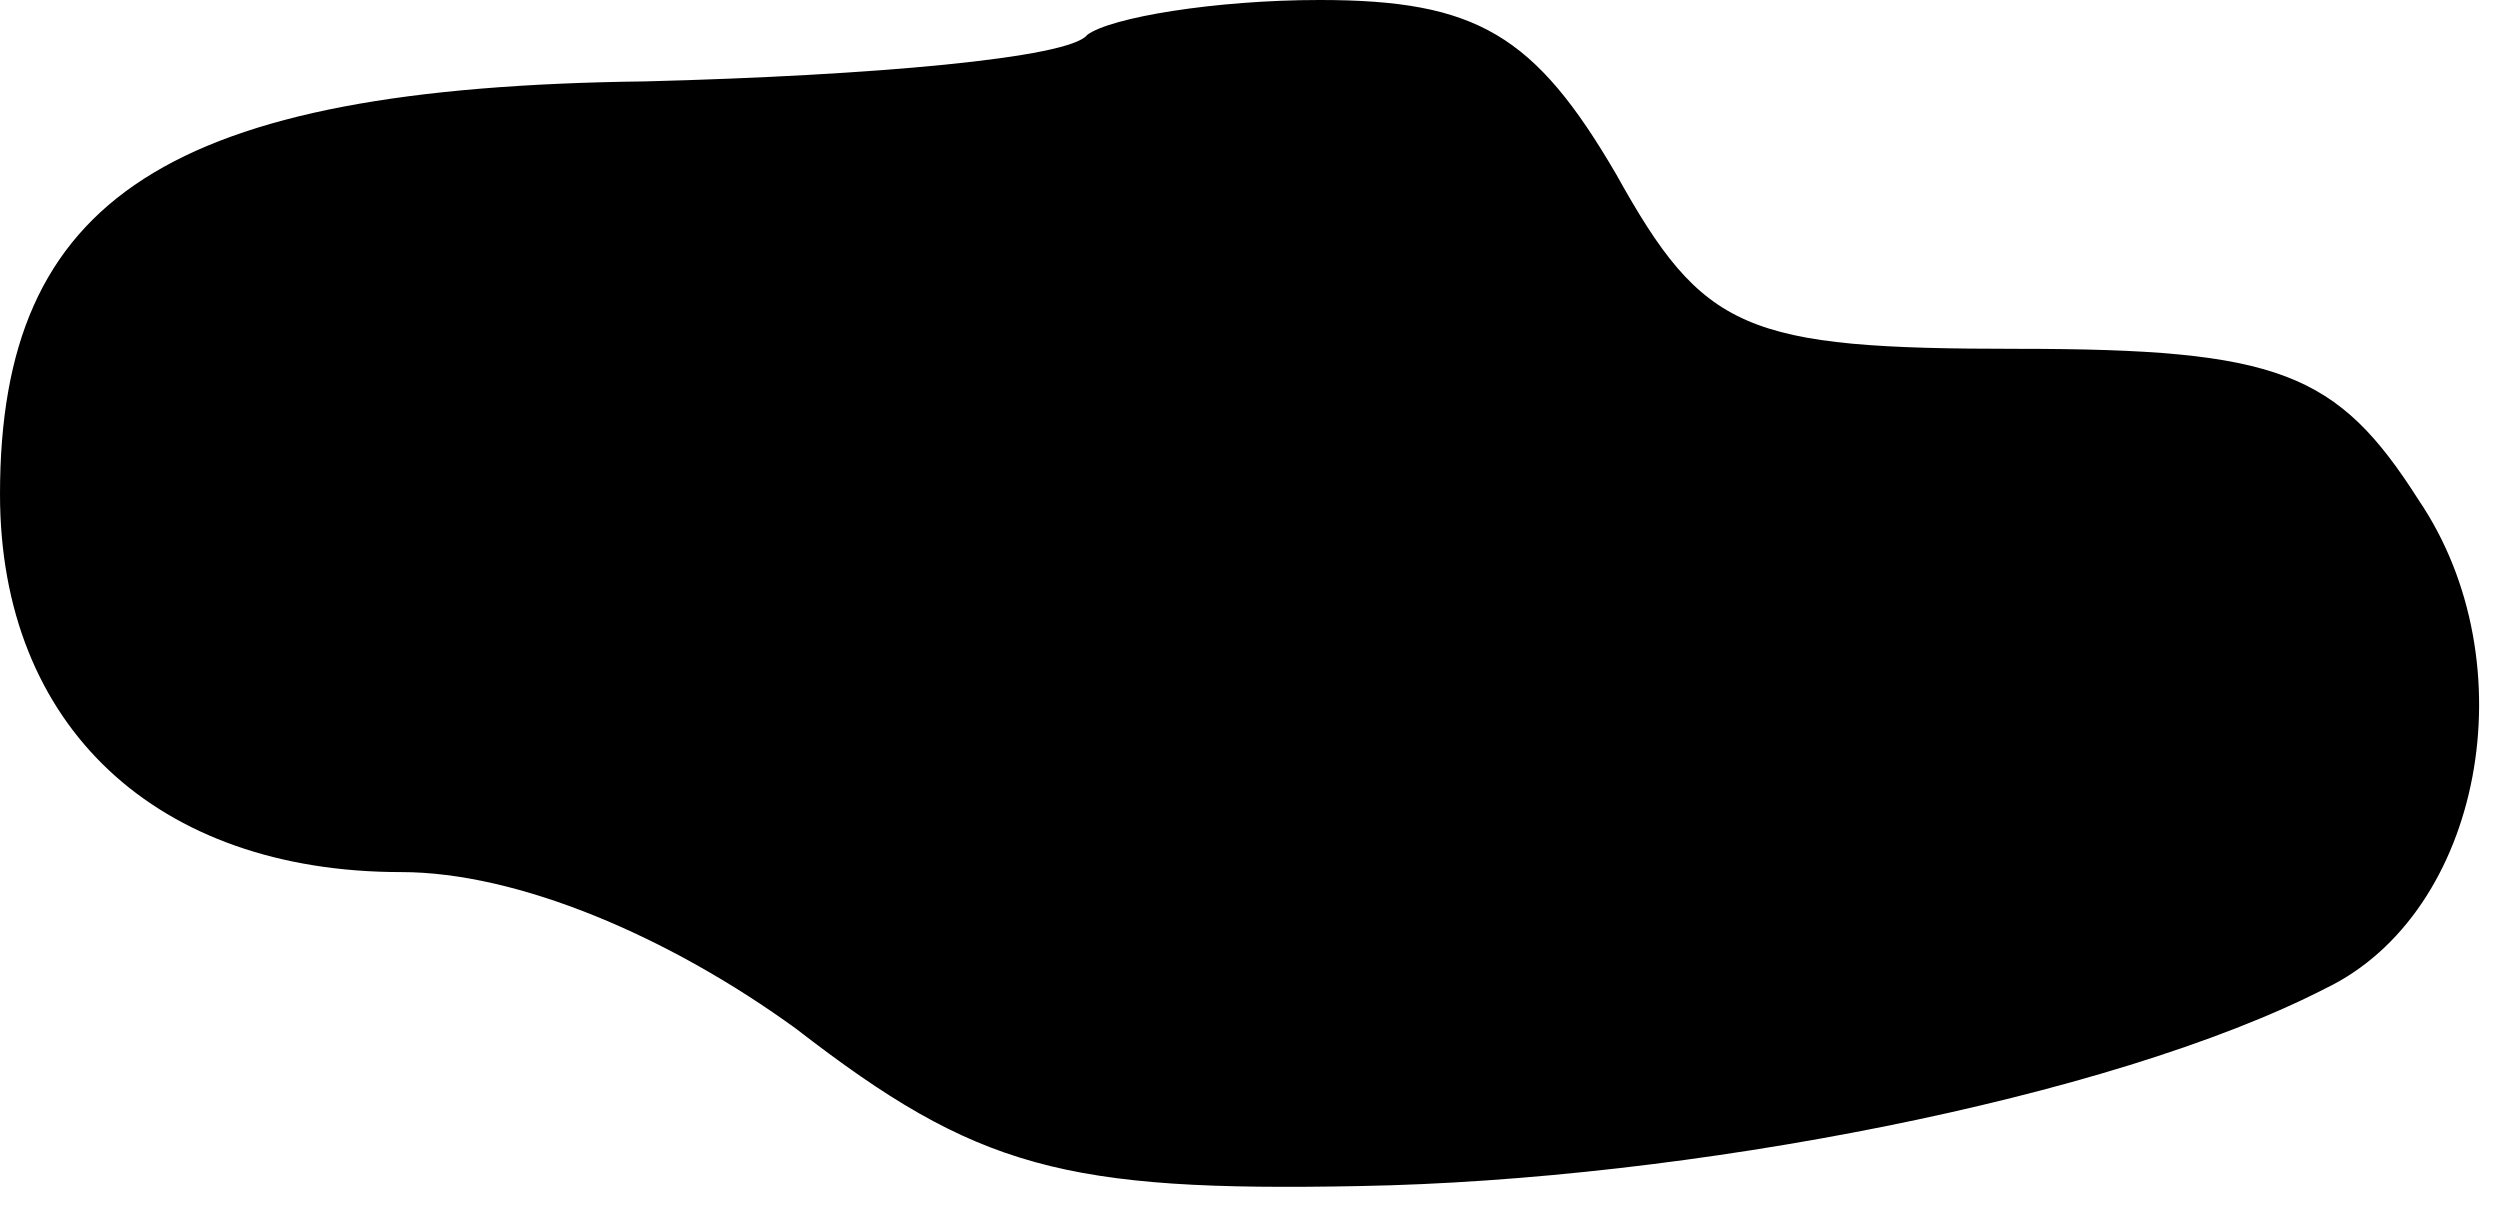 <?xml version="1.0" standalone="no"?>
<!DOCTYPE svg PUBLIC "-//W3C//DTD SVG 20010904//EN"
 "http://www.w3.org/TR/2001/REC-SVG-20010904/DTD/svg10.dtd">
<svg version="1.0" xmlns="http://www.w3.org/2000/svg"
 width="43pt" height="21pt" viewBox="0 0 43 21"
 preserveAspectRatio="xMidYMid meet">
<g transform="translate(0,21) scale(0.1,-0.1)"
fill="#000000" stroke="none">
<path fill="#000000" stroke="none" d="M187 204 c-3 -4 -37 -7 -76 -8 -82 -1
-111 -20 -111 -71 0 -40 27 -65 69 -65 20 0 46 -11 68 -27 31 -24 46 -28 97
-27 56 1 129 15 166 34 27 13 35 56 16 84 -14 22 -24 26 -69 26 -47 0 -54 3
-69 30 -14 24 -24 30 -51 30 -18 0 -36 -3 -40 -6z"/>
</g>
</svg>
